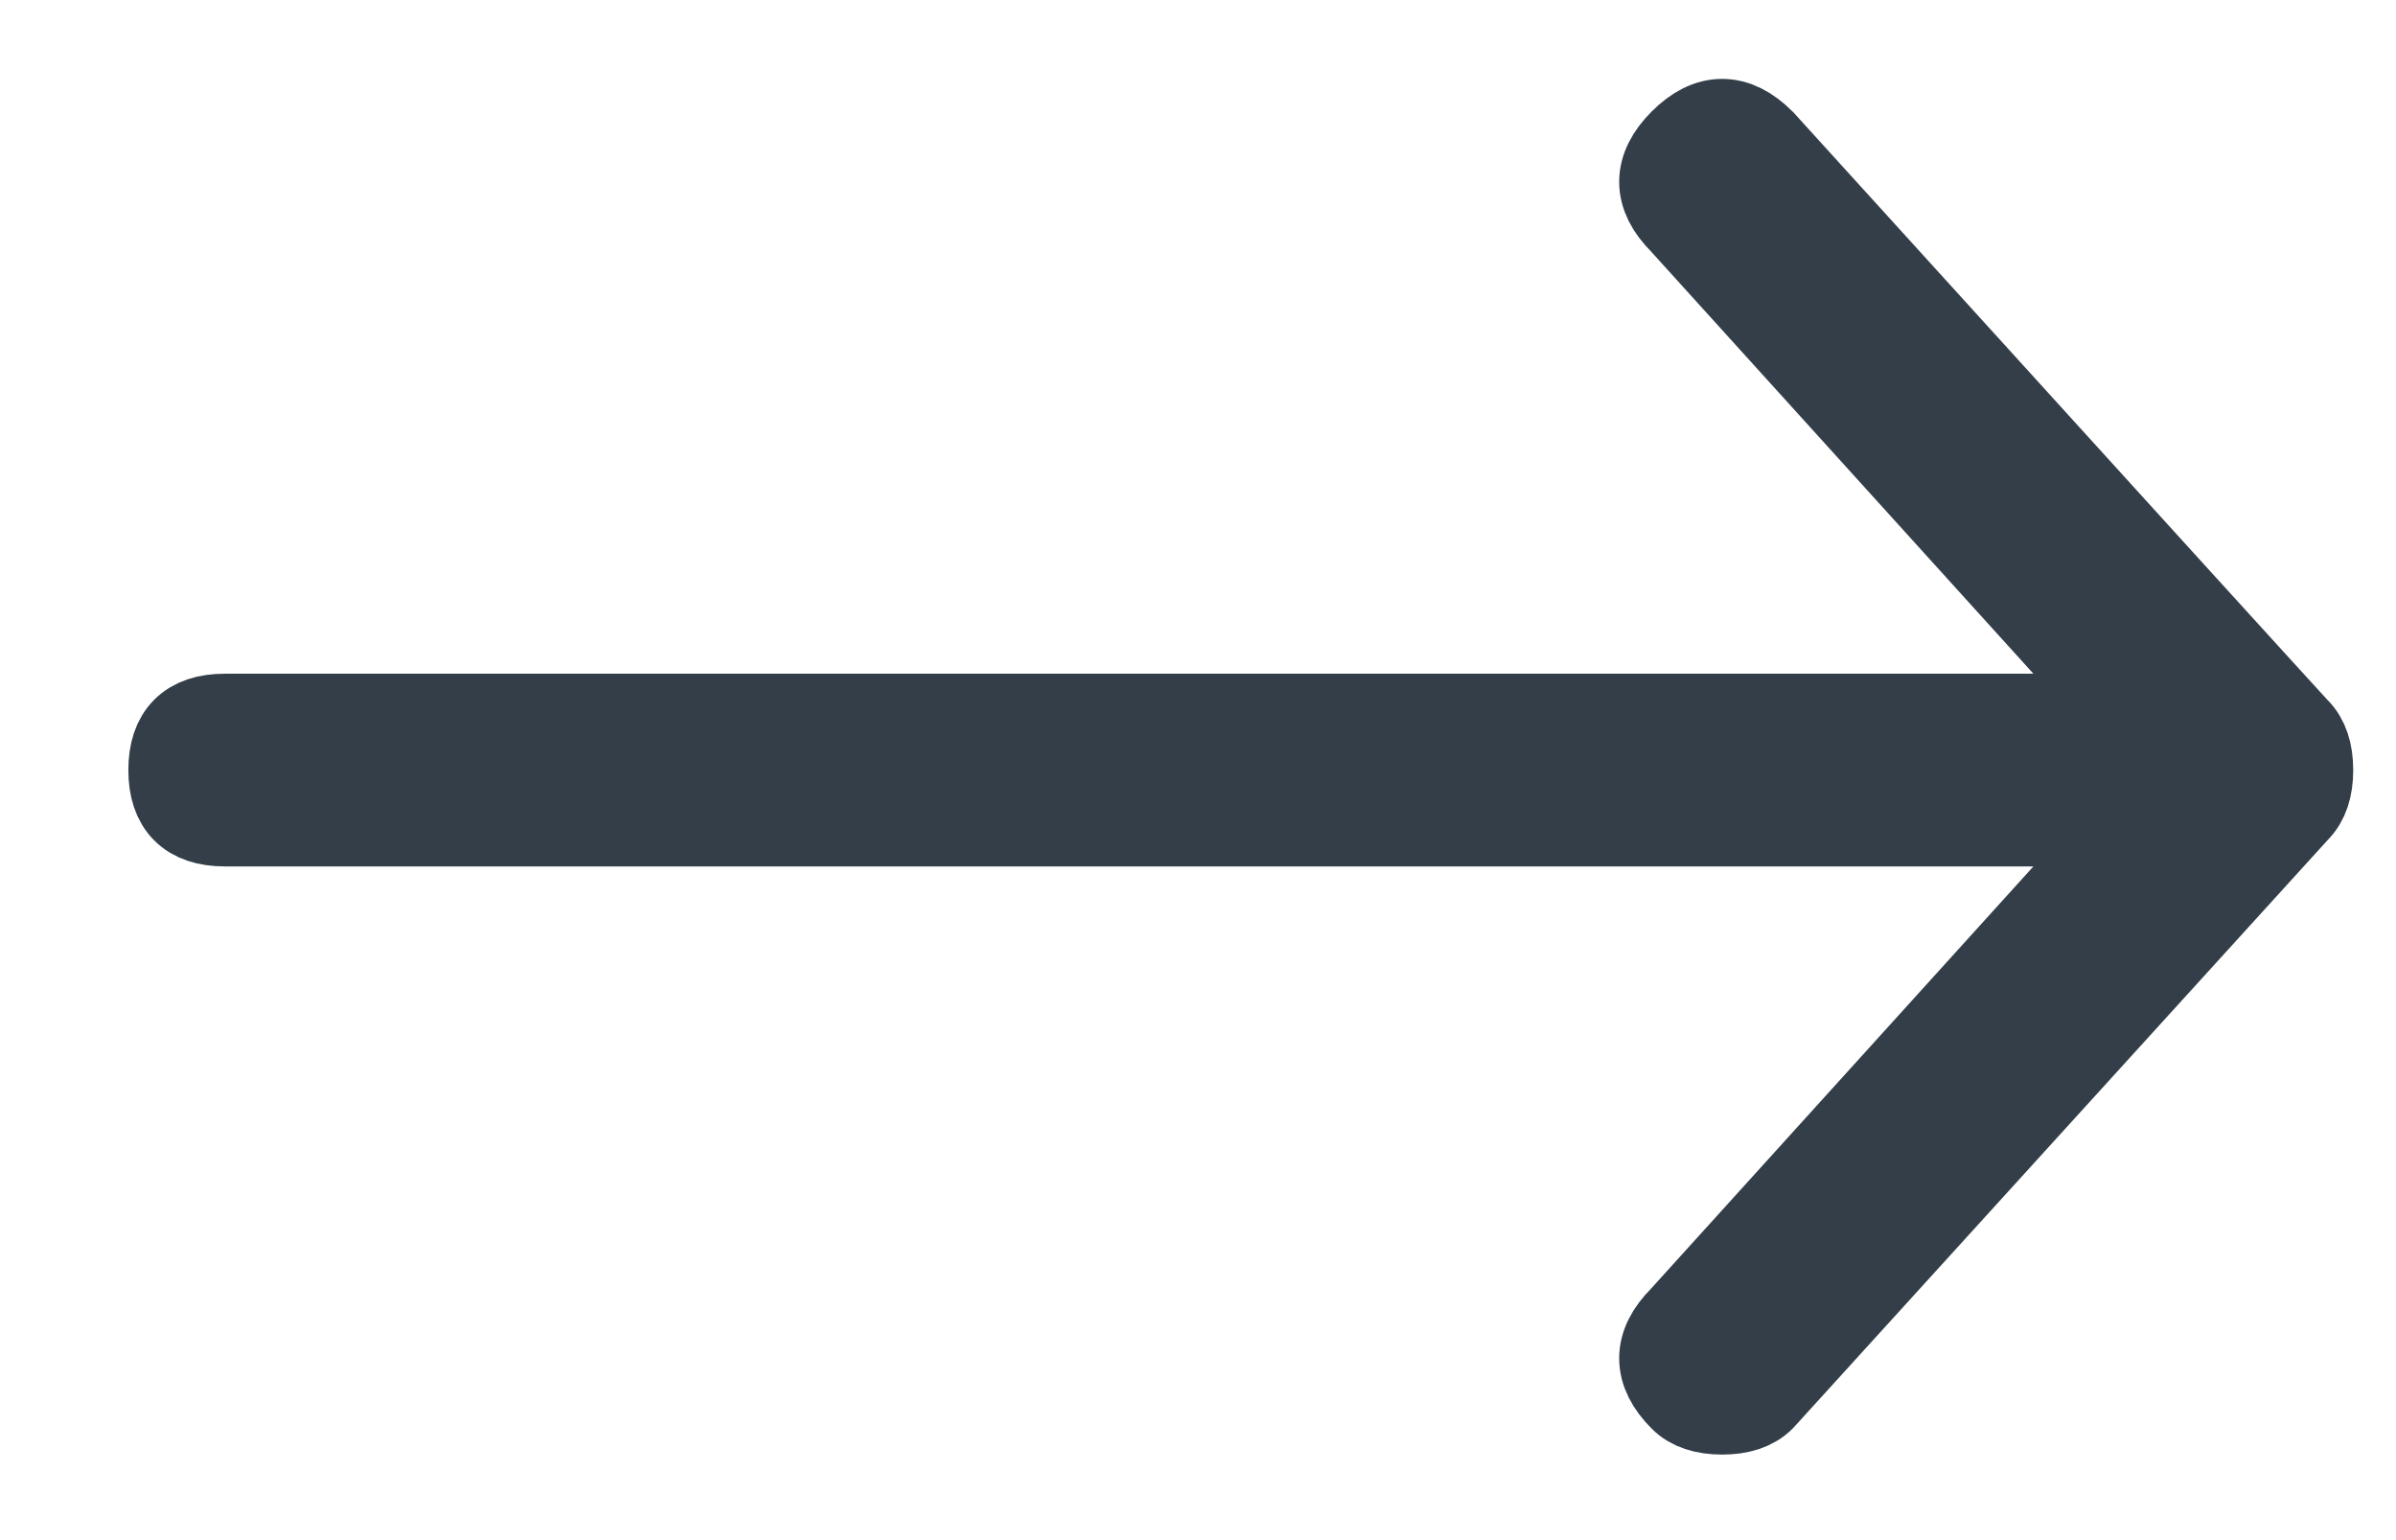 <svg xmlns="http://www.w3.org/2000/svg" width="14" height="9" viewBox="0 0 14 9">
    <g fill="none" fill-rule="evenodd">
        <g fill="#333E48" fill-rule="nonzero" stroke="#333E48" stroke-width=".5">
            <path d="M356.063 136.25c.104 0 .182-.026.234-.078h0l3.125-3.438c.052-.052.078-.13.078-.234 0-.104-.026-.182-.078-.234-.026-.026-1.068-1.172-3.125-3.438-.156-.156-.313-.156-.469 0-.156.156-.156.313 0 .469h0l2.617 2.89h-11.132c-.209 0-.313.105-.313.313 0 .208.104.313.313.313h11.132l-2.617 2.89c-.156.156-.156.313 0 .469.052.052.13.078.235.078z" transform="translate(-346 -128)"/>
        </g>
    </g>
</svg>
